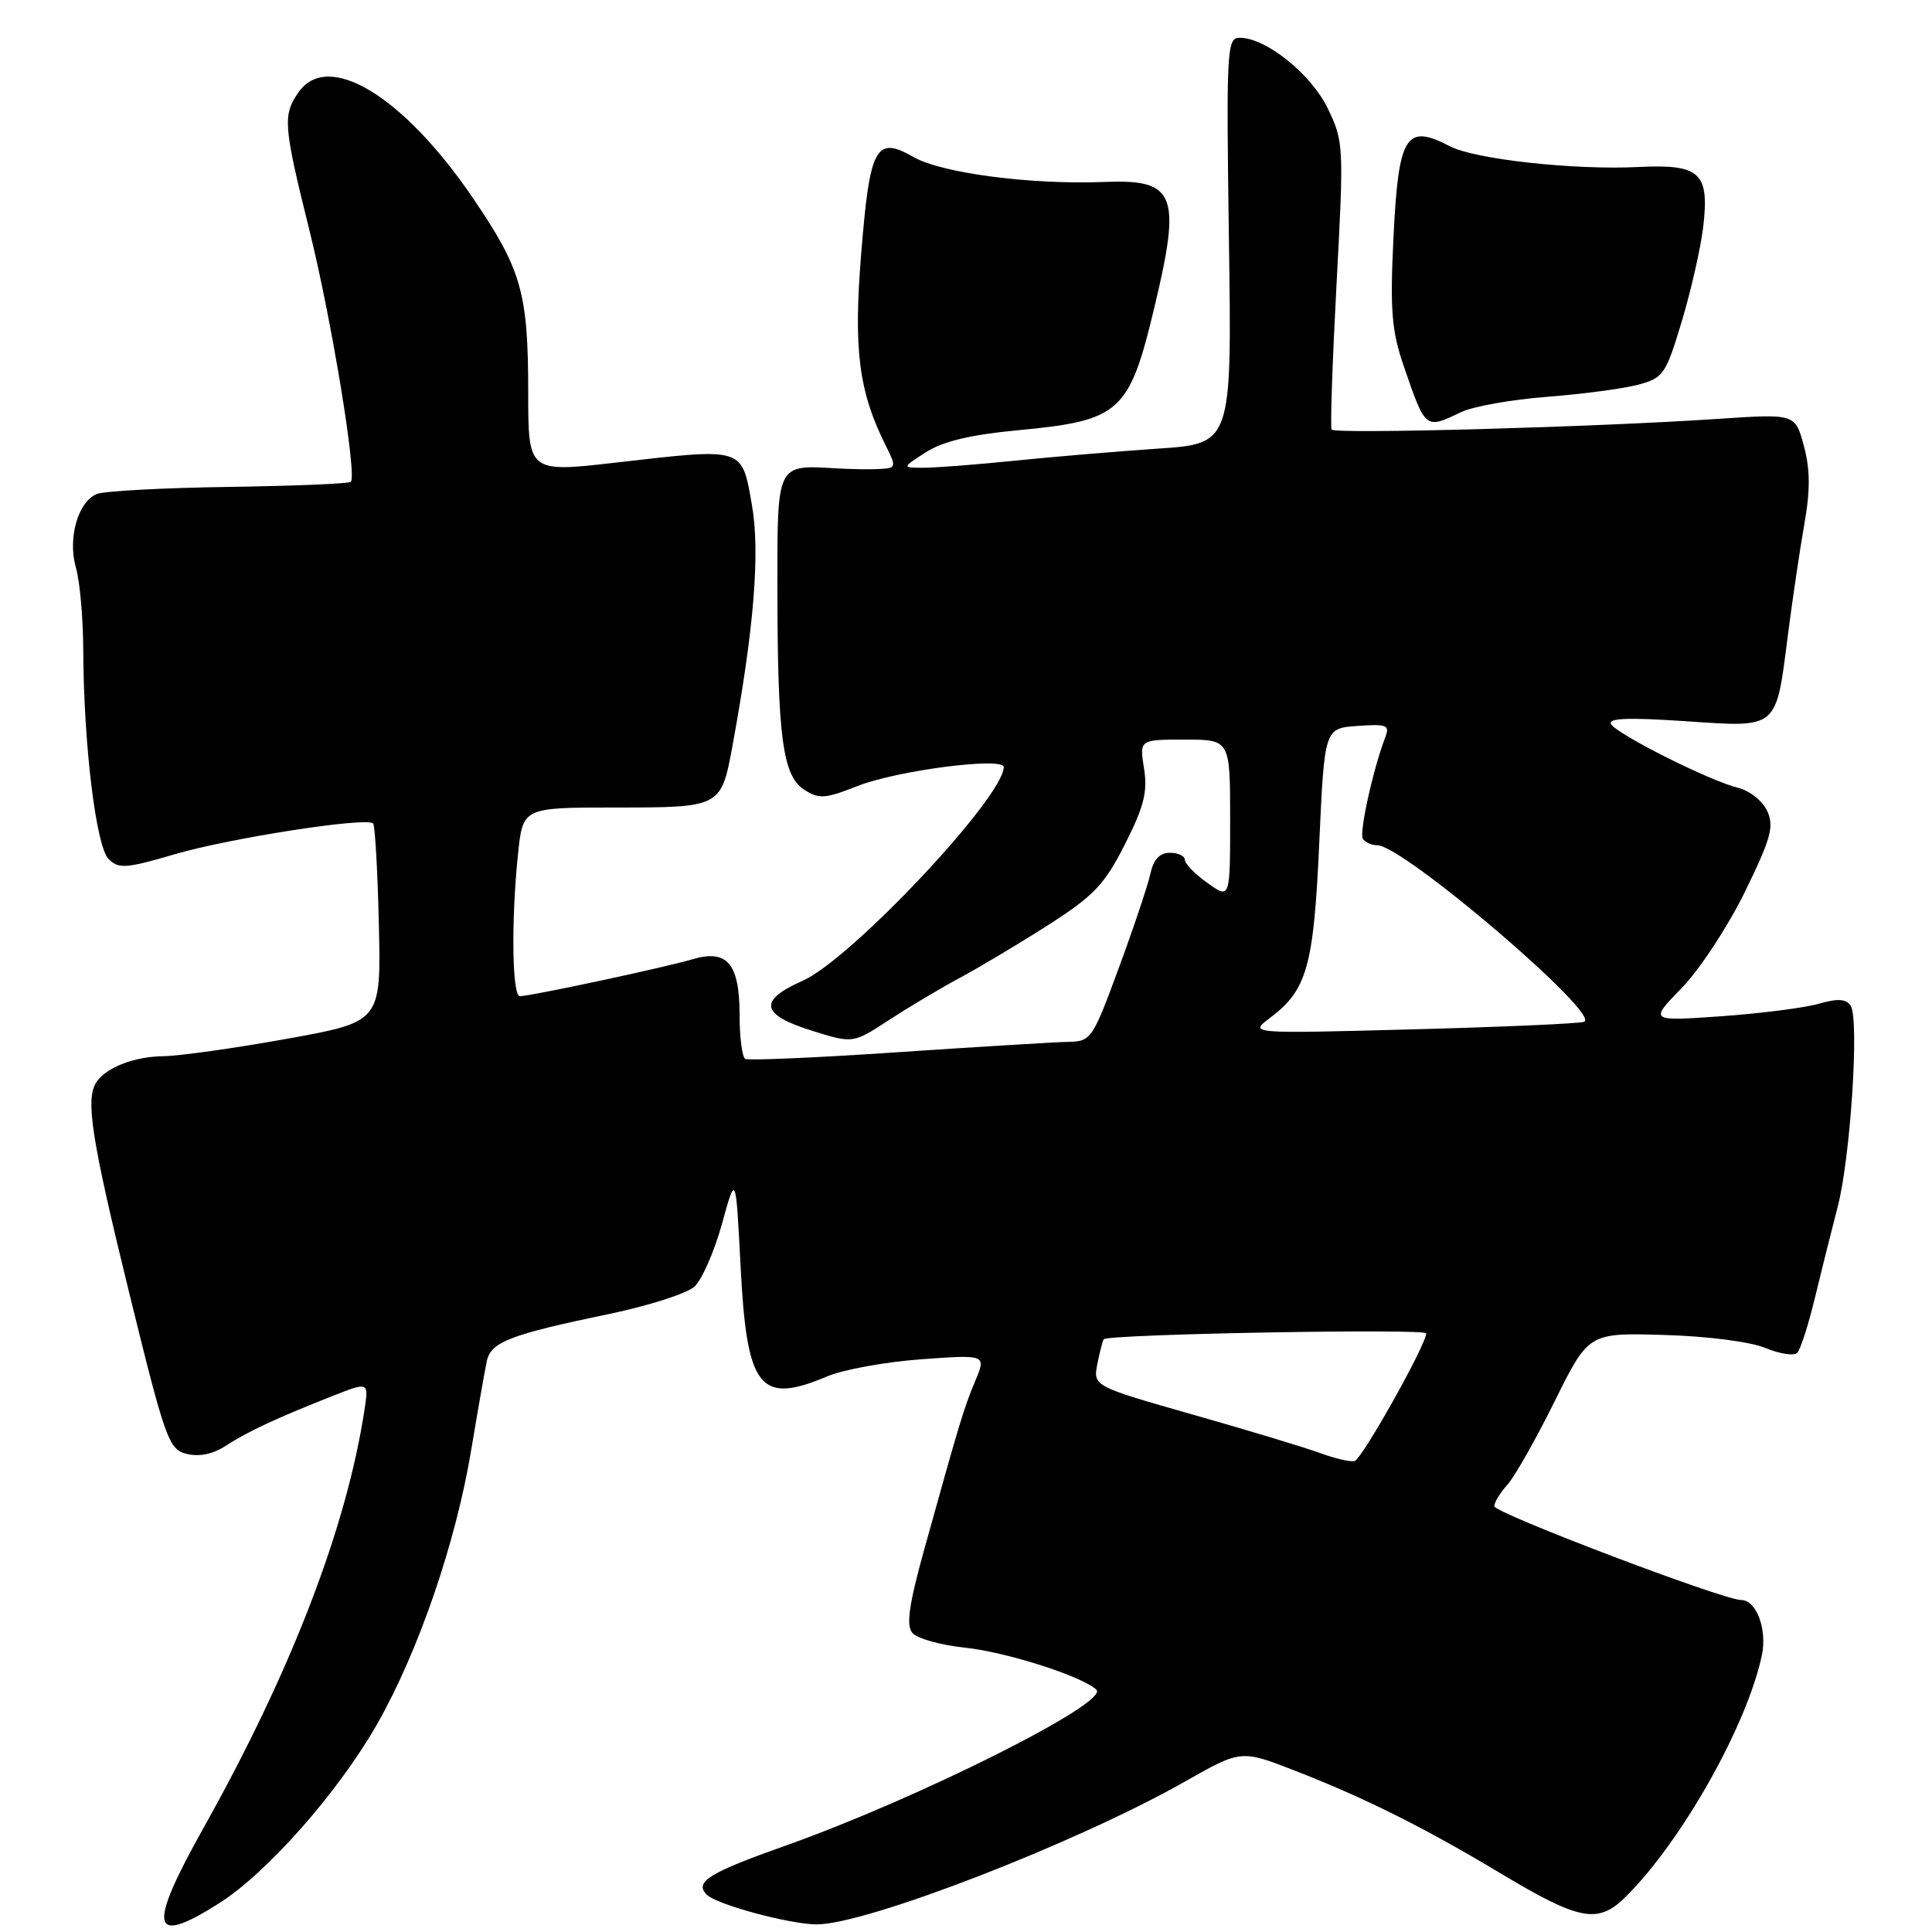 <?xml version="1.0" encoding="UTF-8" standalone="no"?>
<!DOCTYPE svg PUBLIC "-//W3C//DTD SVG 1.1//EN" "http://www.w3.org/Graphics/SVG/1.1/DTD/svg11.dtd" >
<svg xmlns="http://www.w3.org/2000/svg" xmlns:xlink="http://www.w3.org/1999/xlink" version="1.1" viewBox="0 0 256 256">
 <g >
 <path fill="currentColor"
d=" M 29.05 252.18 C 35.40 248.15 44.77 237.53 49.92 228.54 C 55.44 218.88 60.42 204.37 62.46 192.00 C 63.33 186.78 64.25 181.52 64.51 180.33 C 65.08 177.80 67.58 176.84 80.85 174.08 C 85.99 173.00 91.02 171.39 92.01 170.49 C 93.00 169.59 94.65 165.85 95.66 162.18 C 97.50 155.50 97.50 155.50 98.13 167.79 C 98.96 184.02 100.65 186.16 109.63 182.37 C 111.76 181.47 117.37 180.45 122.10 180.11 C 130.69 179.49 130.69 179.49 129.22 182.99 C 127.71 186.60 127.12 188.57 122.48 205.26 C 120.44 212.60 120.05 215.36 120.89 216.37 C 121.51 217.11 124.66 217.99 127.90 218.33 C 133.36 218.90 143.47 222.14 145.28 223.90 C 147.03 225.60 121.61 238.34 104.11 244.55 C 93.92 248.16 91.97 249.37 93.65 251.05 C 94.97 252.37 104.59 254.97 108.20 254.99 C 114.76 255.02 142.63 244.22 156.97 236.09 C 164.44 231.85 164.44 231.85 171.47 234.58 C 180.68 238.15 188.65 242.12 198.65 248.12 C 209.33 254.53 211.73 254.99 215.42 251.33 C 222.85 243.96 231.51 228.59 233.46 219.31 C 234.18 215.89 232.72 211.99 230.71 212.01 C 228.36 212.02 198.01 200.49 198.00 199.58 C 198.00 199.07 198.78 197.79 199.74 196.73 C 200.70 195.67 203.51 190.71 205.99 185.70 C 210.50 176.60 210.50 176.60 220.49 176.89 C 226.25 177.05 231.94 177.79 233.92 178.61 C 235.81 179.40 237.71 179.69 238.14 179.26 C 238.57 178.83 239.62 175.56 240.48 171.99 C 241.34 168.42 242.69 163.03 243.48 160.00 C 245.20 153.48 246.39 135.03 245.22 133.26 C 244.61 132.35 243.50 132.28 240.97 133.01 C 239.08 133.55 233.27 134.29 228.04 134.66 C 218.54 135.33 218.54 135.33 222.84 130.91 C 225.20 128.49 228.96 122.76 231.20 118.19 C 234.66 111.11 235.10 109.52 234.17 107.47 C 233.56 106.13 231.83 104.76 230.28 104.38 C 226.59 103.49 214.33 97.34 213.47 95.95 C 212.98 95.16 215.76 95.05 223.29 95.56 C 235.75 96.39 235.29 96.78 236.93 83.96 C 237.53 79.31 238.50 72.76 239.09 69.41 C 239.88 64.96 239.86 62.19 239.02 59.07 C 237.87 54.82 237.87 54.82 227.69 55.50 C 211.37 56.60 176.84 57.55 176.45 56.92 C 176.25 56.60 176.55 47.91 177.10 37.60 C 178.08 19.34 178.05 18.73 175.93 14.36 C 173.72 9.79 167.74 5.00 164.25 5.00 C 162.56 5.00 162.48 6.57 162.84 31.90 C 163.23 58.80 163.23 58.80 153.36 59.45 C 147.94 59.82 139.36 60.54 134.29 61.06 C 129.22 61.58 123.82 61.99 122.29 61.98 C 119.50 61.97 119.50 61.97 122.71 59.91 C 124.94 58.48 128.66 57.59 134.87 57.01 C 148.42 55.74 149.62 54.67 152.93 40.86 C 156.57 25.70 155.79 23.73 146.32 24.11 C 136.71 24.50 124.81 22.95 121.09 20.83 C 116.04 17.94 115.26 19.38 114.11 33.64 C 113.08 46.32 113.79 51.85 117.31 58.93 C 118.79 61.88 118.76 62.01 116.67 62.14 C 115.48 62.22 112.83 62.18 110.79 62.06 C 102.88 61.59 103.00 61.35 103.01 77.82 C 103.02 97.57 103.70 102.76 106.52 104.61 C 108.51 105.91 109.29 105.86 113.63 104.15 C 118.90 102.08 133.00 100.26 133.00 101.65 C 132.98 105.63 112.75 127.13 106.37 129.95 C 100.45 132.57 100.77 134.43 107.51 136.55 C 113.02 138.28 113.02 138.28 117.76 135.18 C 120.37 133.48 124.67 130.91 127.33 129.49 C 129.98 128.06 135.26 124.90 139.05 122.47 C 144.96 118.68 146.39 117.16 149.07 111.85 C 151.59 106.88 152.08 104.91 151.59 101.83 C 150.98 98.00 150.98 98.00 156.99 98.00 C 163.00 98.00 163.00 98.00 163.00 108.57 C 163.00 119.14 163.00 119.14 160.00 117.00 C 158.35 115.83 157.00 114.44 157.00 113.93 C 157.00 113.42 156.11 113.00 155.02 113.00 C 153.67 113.00 152.85 113.88 152.44 115.75 C 152.11 117.26 150.23 122.89 148.25 128.25 C 144.79 137.66 144.56 138.00 141.58 138.05 C 139.89 138.08 129.72 138.70 119.00 139.42 C 108.28 140.15 99.16 140.54 98.75 140.31 C 98.34 140.07 98.00 137.47 98.00 134.51 C 98.00 127.68 96.36 125.74 91.75 127.11 C 88.16 128.18 70.30 132.00 68.89 132.00 C 67.85 132.00 67.72 121.98 68.64 113.15 C 69.28 107.00 69.28 107.00 81.52 107.00 C 95.52 107.00 95.55 106.98 97.05 98.86 C 99.93 83.22 100.74 73.12 99.62 66.83 C 98.27 59.22 98.65 59.34 81.75 61.28 C 70.00 62.63 70.00 62.63 69.99 52.06 C 69.99 38.79 69.12 35.73 62.67 26.25 C 53.45 12.70 43.47 6.64 39.56 12.22 C 37.44 15.24 37.55 16.63 40.99 30.47 C 43.92 42.26 47.34 63.00 46.48 63.85 C 46.25 64.09 38.95 64.39 30.28 64.52 C 21.60 64.64 13.74 65.07 12.82 65.46 C 10.32 66.50 8.95 71.34 10.06 75.22 C 10.58 77.01 11.01 81.86 11.03 85.99 C 11.07 98.53 12.72 112.14 14.38 113.81 C 15.73 115.16 16.68 115.09 23.20 113.18 C 30.52 111.04 48.57 108.24 49.44 109.11 C 49.69 109.36 50.04 115.38 50.20 122.49 C 50.50 135.40 50.50 135.40 38.00 137.65 C 31.12 138.89 23.78 139.92 21.68 139.95 C 17.78 140.00 14.08 141.43 12.77 143.40 C 11.29 145.62 12.11 150.88 17.10 171.23 C 21.91 190.81 22.35 192.05 24.75 192.65 C 26.38 193.06 28.22 192.68 29.89 191.59 C 32.79 189.70 36.67 187.89 43.98 185.01 C 48.86 183.08 48.86 183.08 48.30 186.79 C 45.92 202.42 38.60 221.44 27.01 242.13 C 19.47 255.60 19.95 257.96 29.05 252.18 Z  M 193.60 54.61 C 195.19 53.85 200.32 52.94 205.00 52.58 C 209.68 52.22 215.10 51.50 217.05 50.98 C 220.41 50.08 220.73 49.62 222.84 42.59 C 224.07 38.50 225.35 32.88 225.68 30.10 C 226.53 22.86 225.30 21.73 217.05 22.13 C 208.51 22.55 195.42 21.10 192.11 19.38 C 186.25 16.32 185.29 17.90 184.63 31.74 C 184.18 41.13 184.41 43.87 186.00 48.50 C 188.91 56.95 188.83 56.89 193.60 54.61 Z  M 174.92 192.54 C 172.95 191.81 165.37 189.52 158.08 187.45 C 144.82 183.67 144.82 183.67 145.42 180.66 C 145.75 179.00 146.13 177.56 146.26 177.45 C 147.10 176.77 189.00 176.01 188.98 176.68 C 188.95 178.24 180.47 193.34 179.49 193.60 C 178.94 193.74 176.89 193.26 174.92 192.54 Z  M 168.28 134.88 C 173.19 131.19 174.07 128.08 174.81 111.68 C 175.50 96.50 175.50 96.50 179.88 96.19 C 183.77 95.91 184.18 96.08 183.56 97.69 C 181.97 101.79 180.08 110.32 180.58 111.13 C 180.88 111.61 181.74 112.00 182.49 112.00 C 185.94 112.00 212.39 134.61 209.88 135.40 C 209.12 135.64 198.82 136.09 187.00 136.40 C 165.50 136.97 165.50 136.97 168.28 134.88 Z "/>
</g>
</svg>